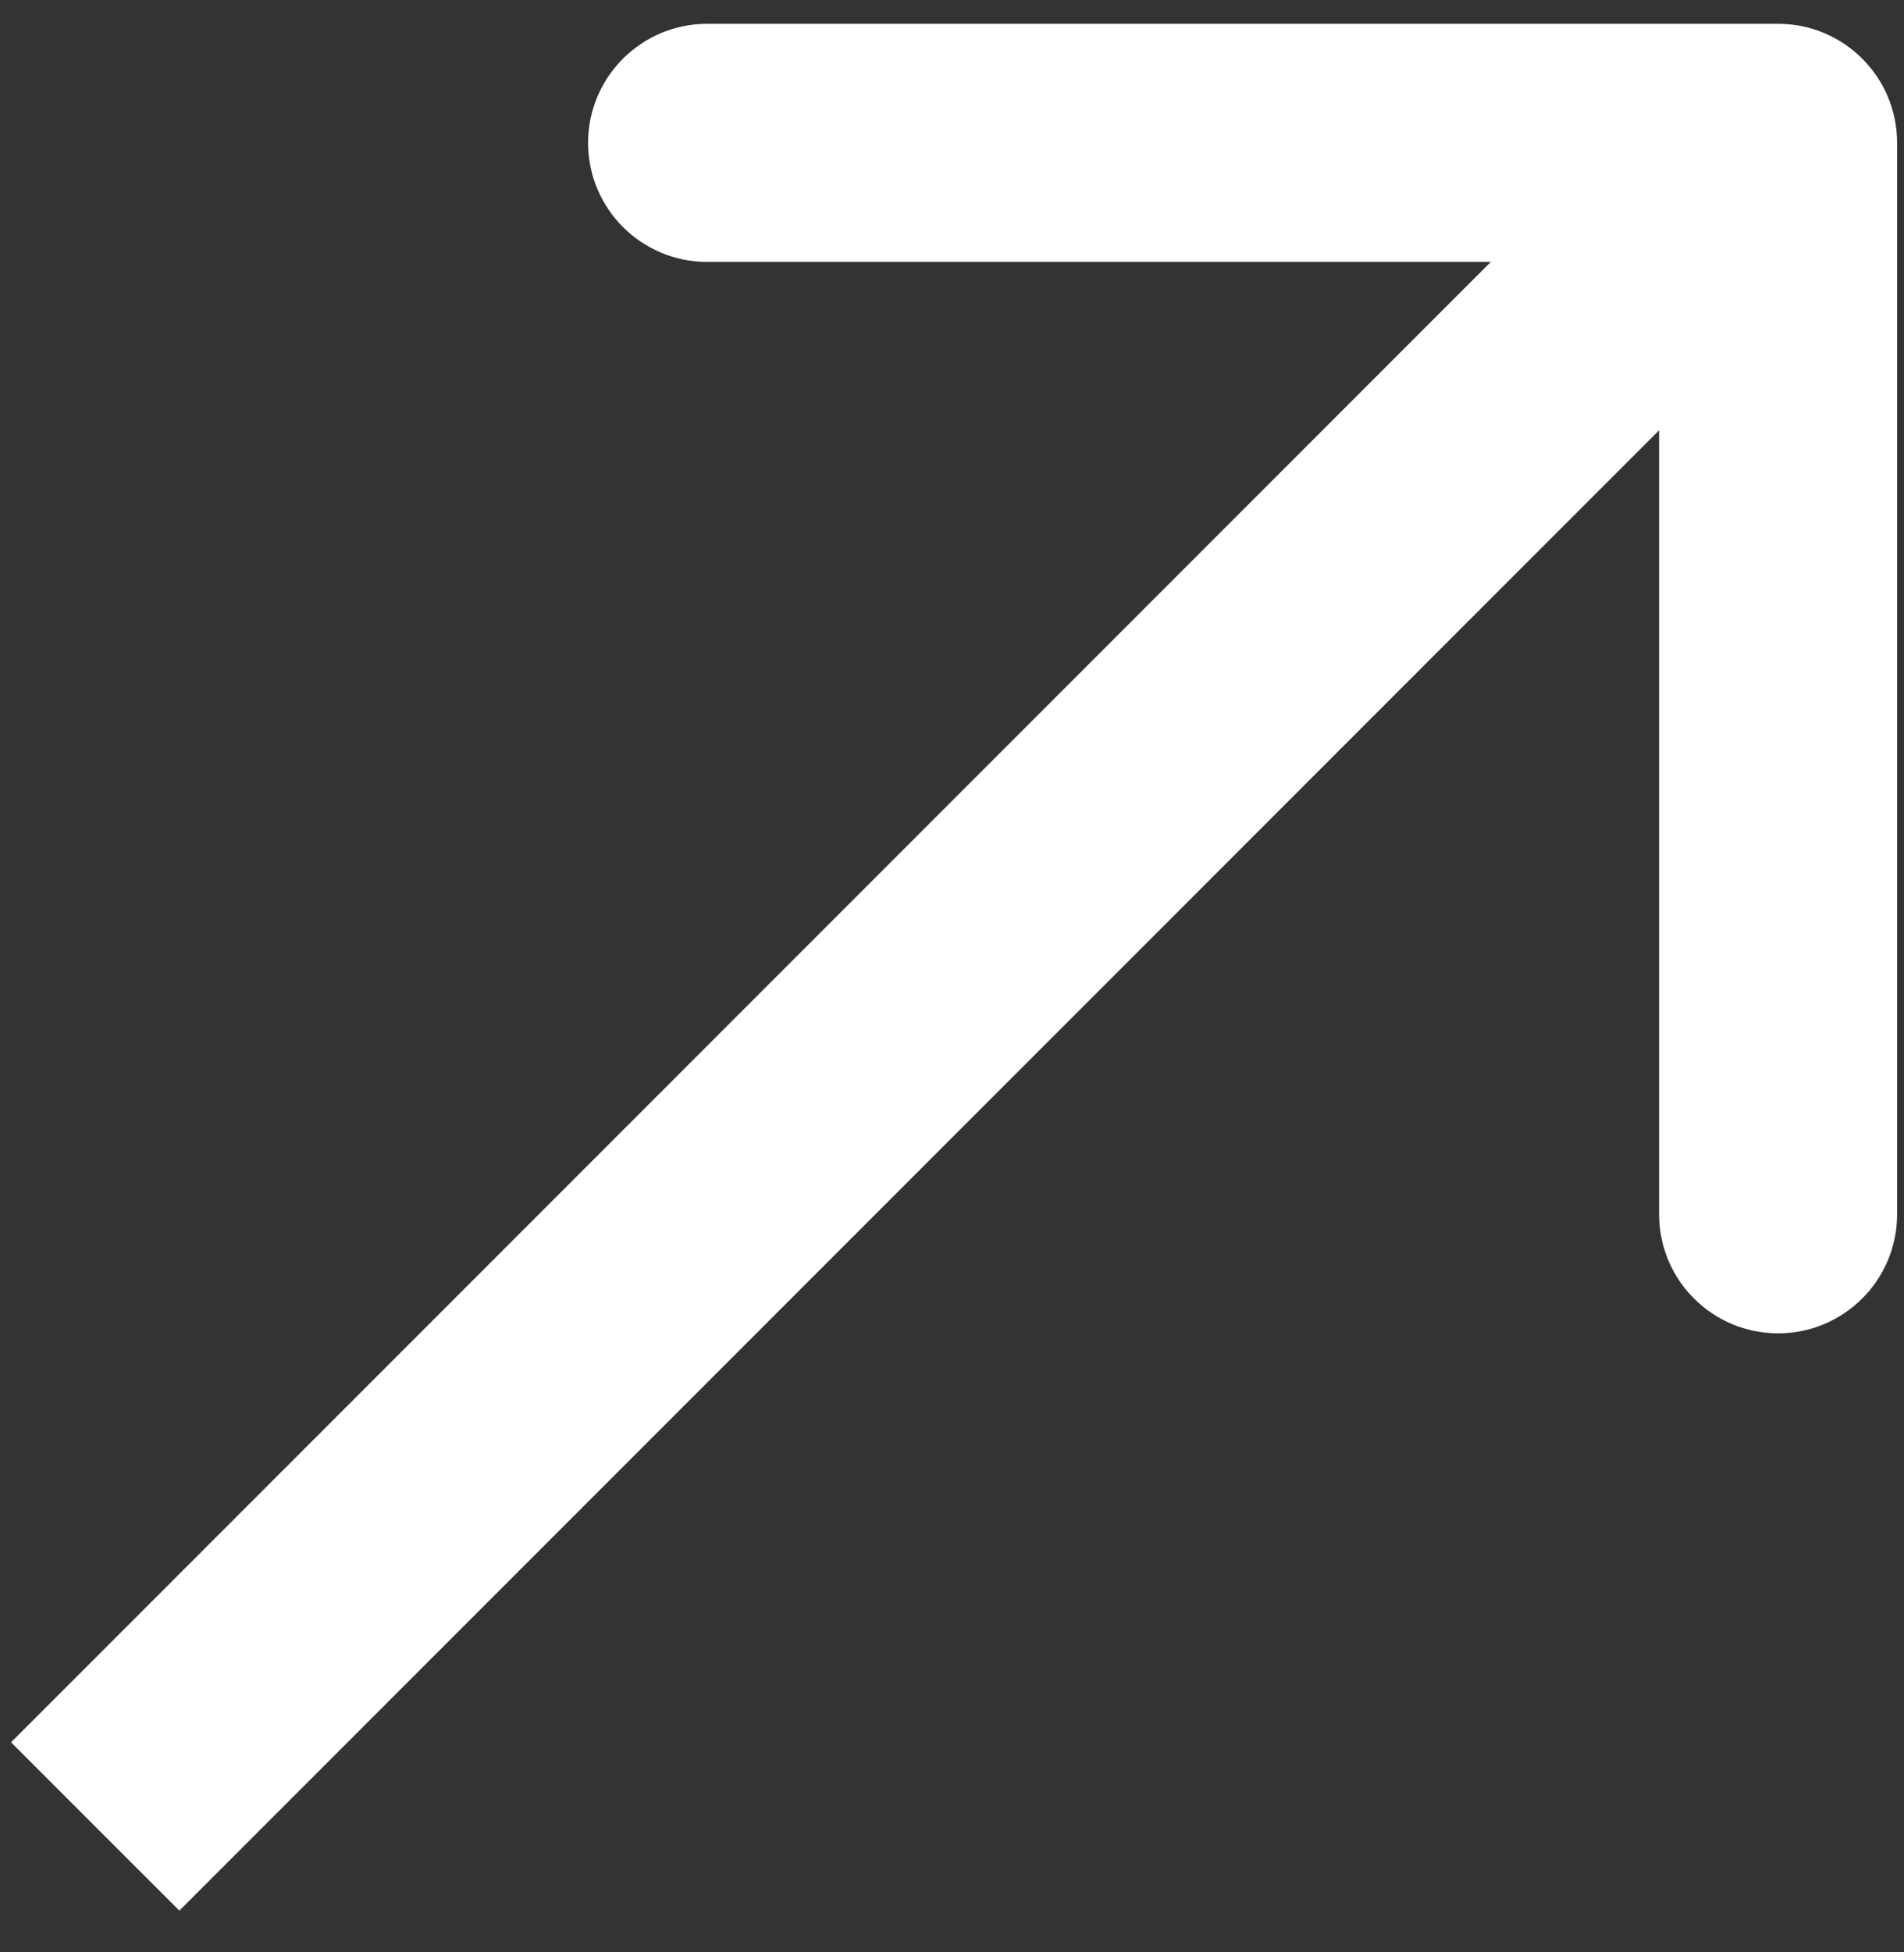 <svg width="40" height="41" viewBox="0 0 40 41" fill="none" xmlns="http://www.w3.org/2000/svg">
<rect x="0" y="0" width="40" height="41" fill="#333333" stroke="none"/>
<path d="M39.855 3C39.855 1.619 38.736 0.5 37.355 0.5L14.855 0.5C13.475 0.5 12.355 1.619 12.355 3C12.355 4.381 13.475 5.5 14.855 5.5H34.855V25.5C34.855 26.881 35.975 28 37.355 28C38.736 28 39.855 26.881 39.855 25.5L39.855 3ZM3.768 40.123L39.123 4.768L35.588 1.232L0.232 36.588L3.768 40.123Z" fill="white"/>
</svg>
